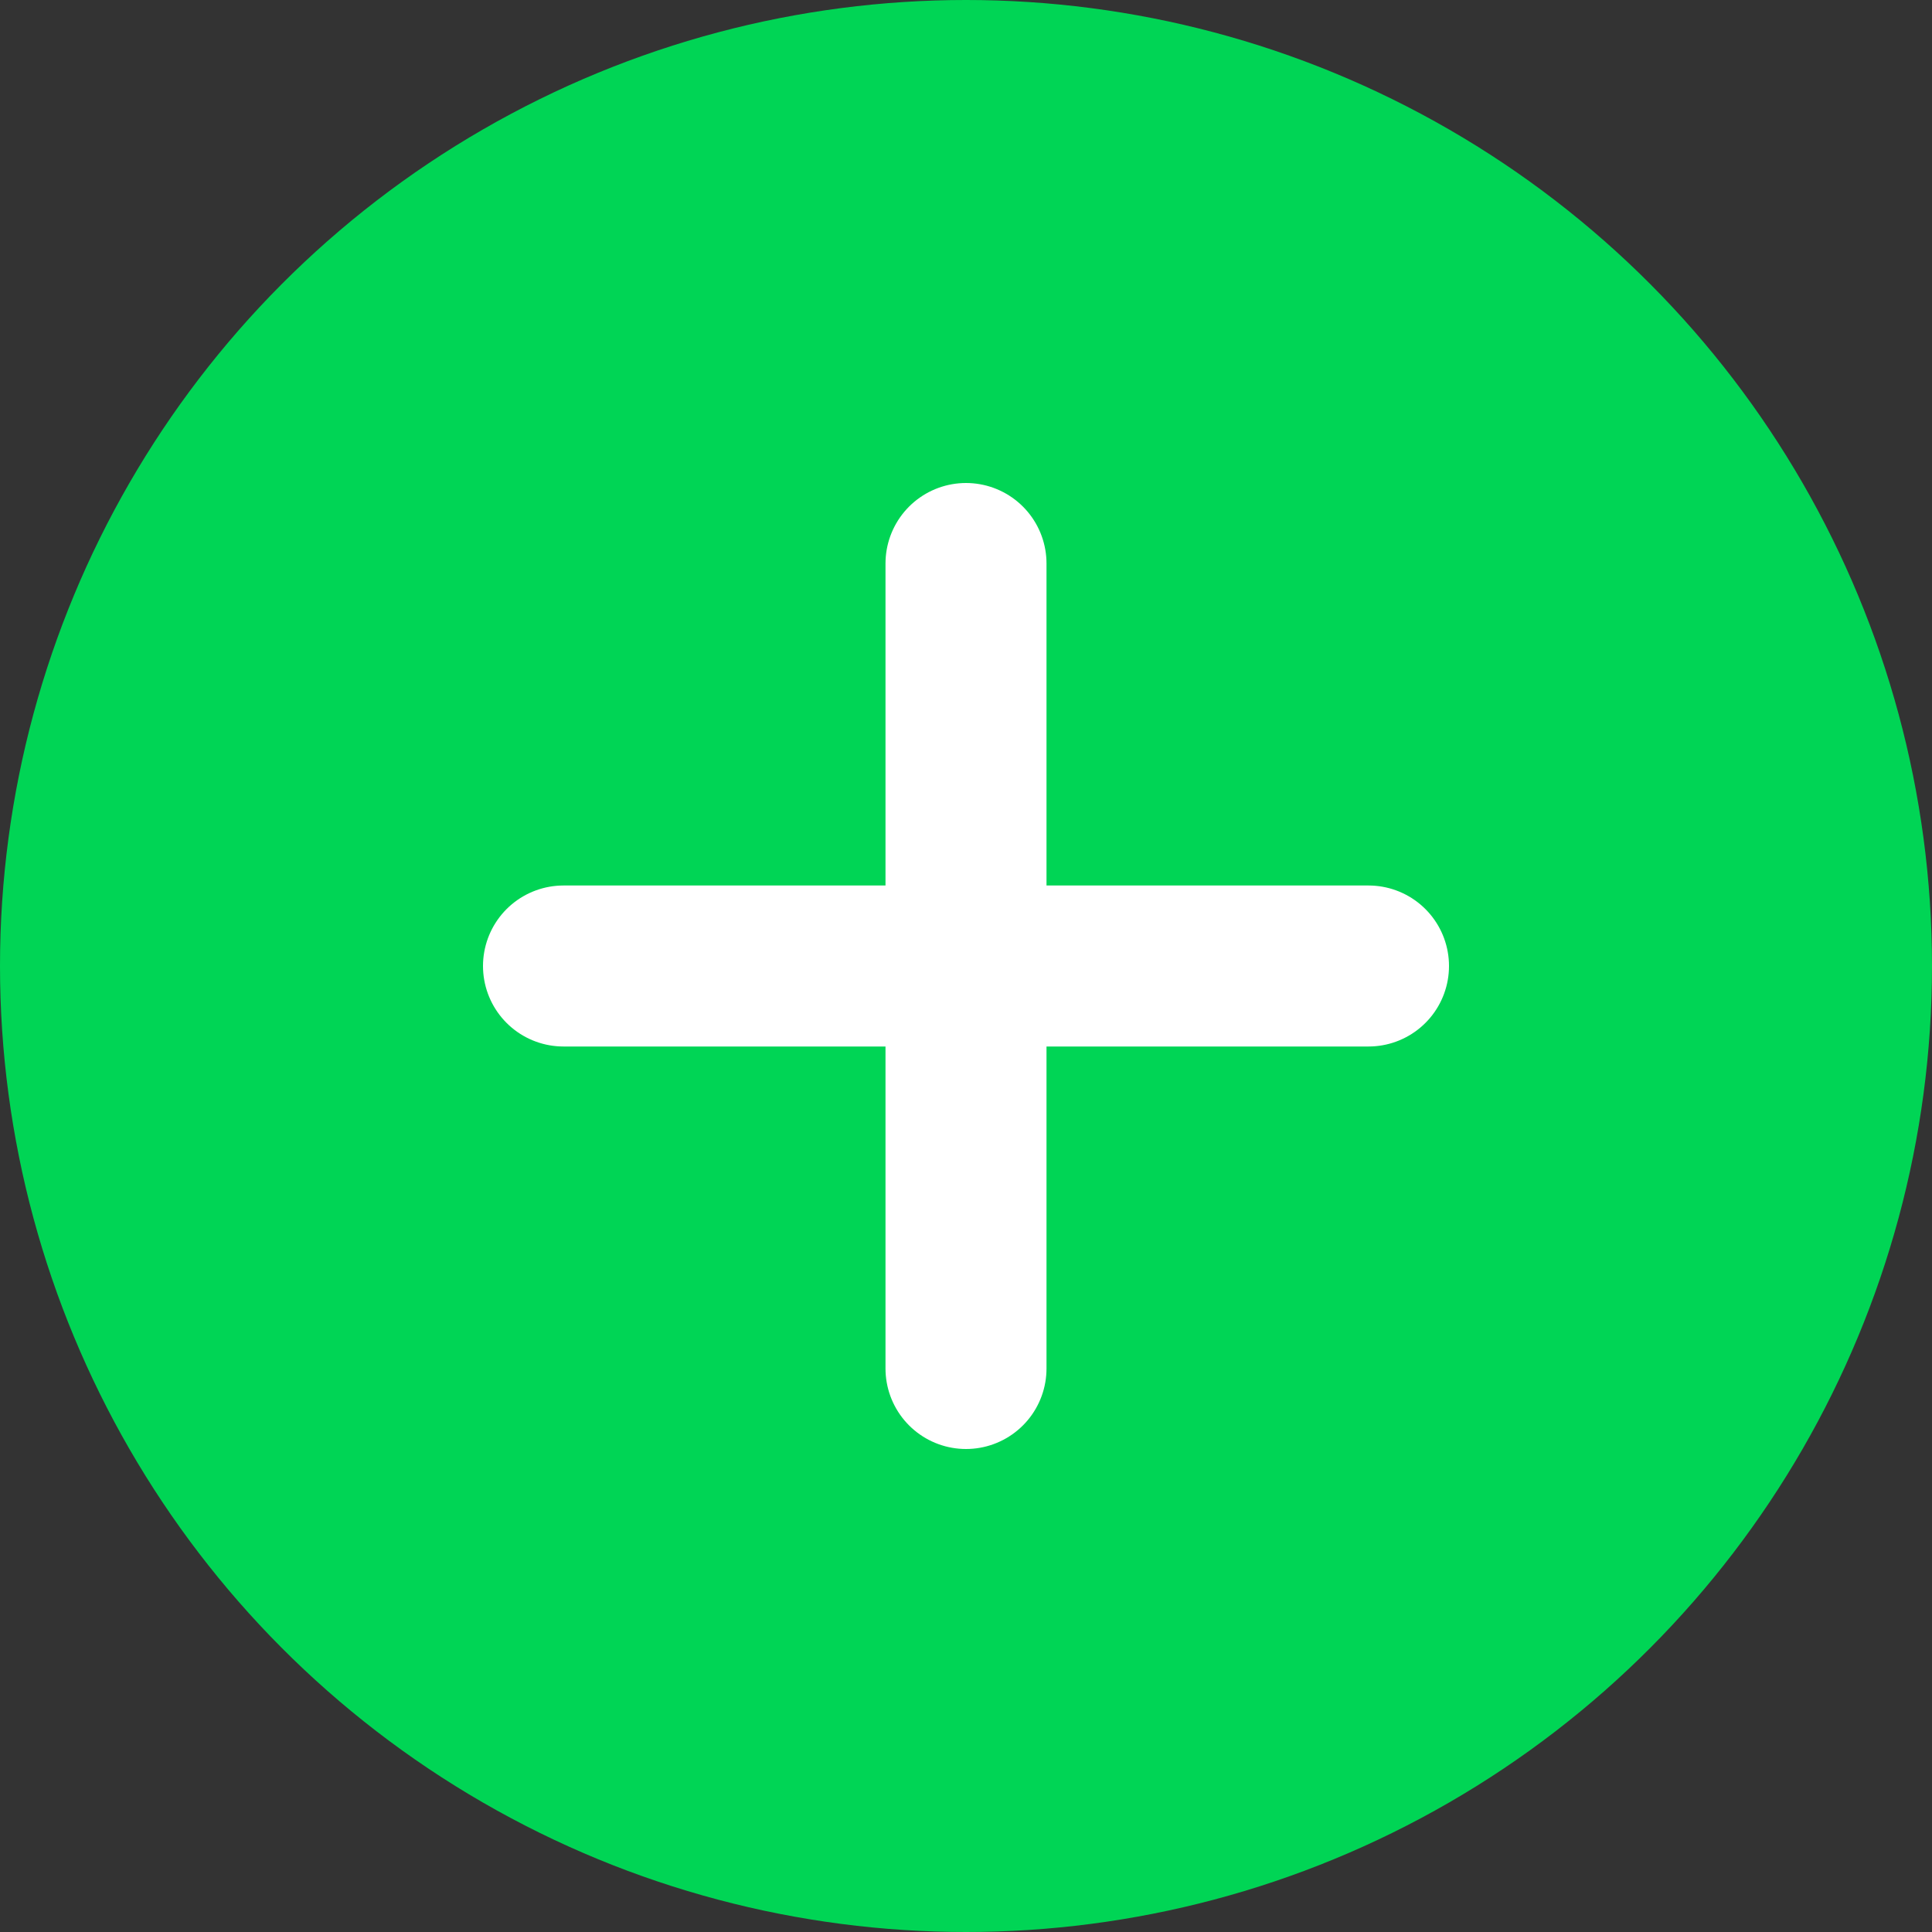 <svg width="24" height="24" viewBox="0 0 24 24" fill="none" xmlns="http://www.w3.org/2000/svg">
<rect x="0" y="0" width="24" height="24" fill="#333333" stroke="none"/>
<circle cx="12" cy="12" r="12" fill="#00D555"/>
<path d="M12 7V12M12 17V12M12 12H7M12 12H17" stroke="white" stroke-width="2" stroke-linecap="round" stroke-linejoin="round"/>
</svg>
